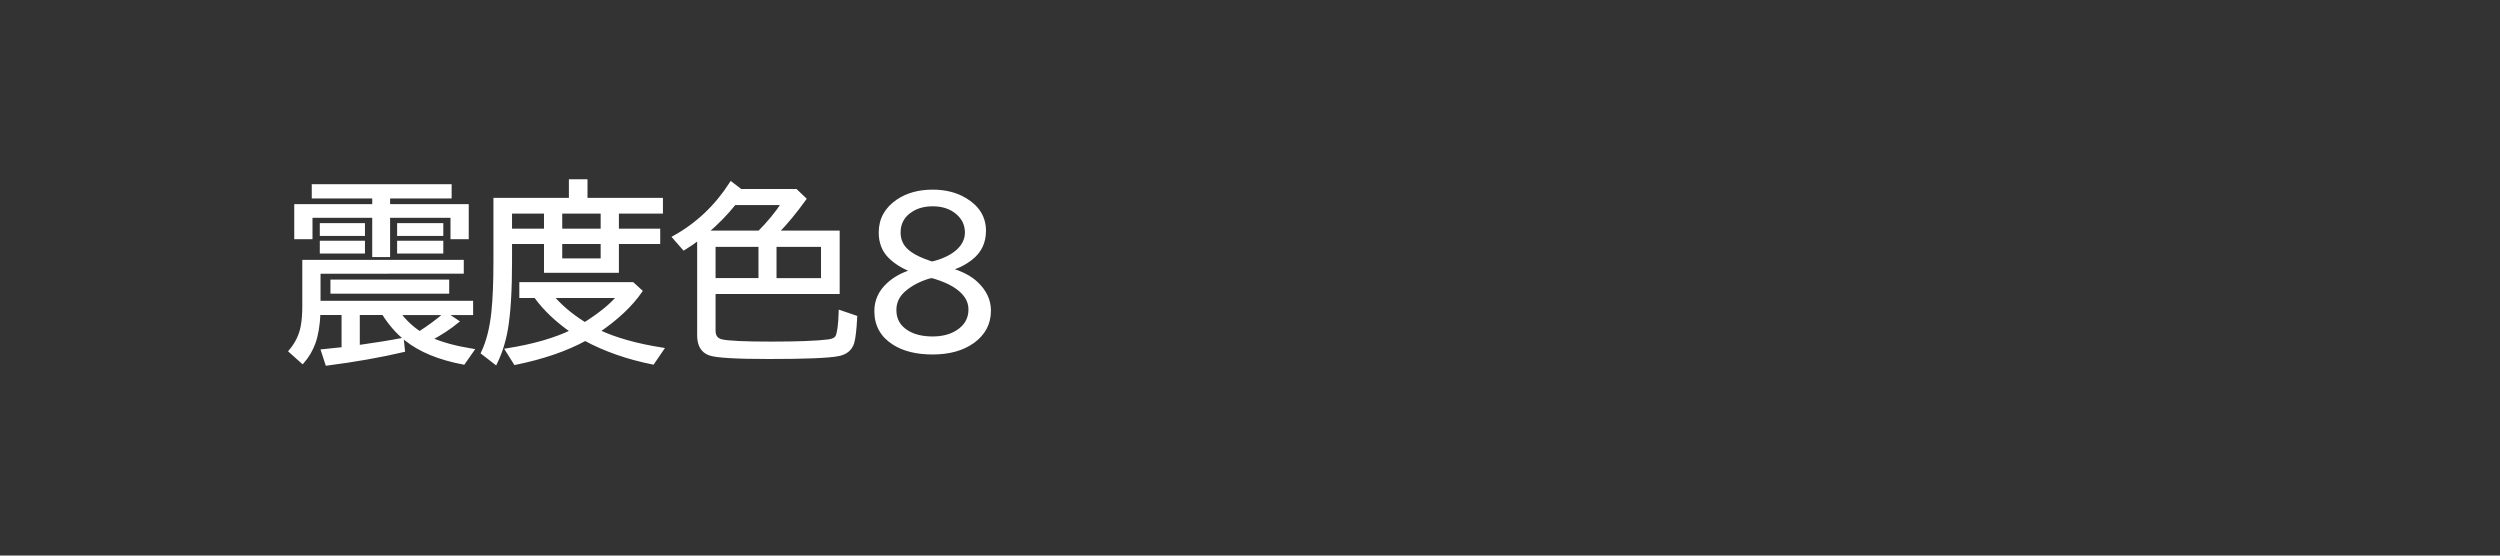 <svg viewBox="0,0,180,40" height="40" width="180" xmlns:xlink="http://www.w3.org/1999/xlink" xmlns="http://www.w3.org/2000/svg" version="1.1"><rect x="0" y="0" width="180" height="40" fill="#333333" stroke="none"/><g transform="translate(-150,-160)"><g stroke-miterlimit="10"><path stroke-linejoin="round" stroke-linecap="round" stroke-width="0.2" stroke="none" fill="none" d="M150,160h180v40h-180z"></path><path stroke-linejoin="miter" stroke-linecap="butt" stroke-width="0.25" stroke="#ffffff" fill="#ffffff" d="M176.926,174.823v-0.66h-4.355v-0.774h9.822v0.774h-4.43v0.66h5.661v2.275h-1.064v-1.542h-4.598v2.827h-1.037v-2.827h-4.551v1.542h-1.064v-2.275zM172.954,179.583v2.201h10.986v0.774h-5.231c0.435,0.574 0.936,1.048 1.501,1.42c0.642,-0.404 1.266,-0.864 1.871,-1.38l0.828,0.552c-0.539,0.44 -1.178,0.859 -1.919,1.259c0.817,0.355 1.82,0.628 3.009,0.821l-0.626,0.895c-1.75,-0.332 -3.128,-0.9 -4.133,-1.703c-0.619,-0.494 -1.162,-1.115 -1.629,-1.865h-1.831v2.417c1.275,-0.18 2.331,-0.35 3.171,-0.512l0.081,0.767c-1.652,0.386 -3.48,0.709 -5.486,0.969l-0.303,-0.929c0.534,-0.049 1.025,-0.101 1.474,-0.155v-2.558h-1.77c-0.036,0.857 -0.155,1.566 -0.357,2.127c-0.184,0.507 -0.453,0.965 -0.808,1.373l-0.868,-0.774c0.453,-0.534 0.741,-1.129 0.862,-1.784c0.076,-0.408 0.114,-0.893 0.114,-1.454v-3.211h11.377v0.747zM173.15,176.19h3.002v0.673h-3.002zM173.15,177.456h3.002v0.673h-3.002zM178.717,176.19h3.076v0.673h-3.076zM178.717,177.456h3.076v0.673h-3.076zM173.917,180.256h8.3v0.761h-8.3zM192.174,174.372h5.433v0.882h-3.171v1.333h2.975v0.855h-2.975v2.073h-5.143v-2.073h-2.551v1.393c0,2.078 -0.099,3.696 -0.296,4.854c-0.153,0.88 -0.408,1.69 -0.767,2.43l-0.922,-0.714c0.377,-0.79 0.626,-1.768 0.747,-2.935c0.099,-0.938 0.148,-2.15 0.148,-3.635v-4.463h5.433v-1.34h1.091zM186.741,175.254v1.333h2.551v-1.333zM190.356,175.254v1.333h3.016v-1.333zM190.356,177.442v1.286h3.016v-1.286zM192.133,184.416c-1.36,0.745 -3.038,1.322 -5.035,1.73l-0.592,-0.942c1.912,-0.305 3.478,-0.756 4.699,-1.353c-1.113,-0.772 -1.995,-1.611 -2.646,-2.518h-1.043v-0.895h8.024l0.579,0.525c-0.696,1.005 -1.717,1.966 -3.063,2.881c1.203,0.574 2.738,1.01 4.605,1.306l-0.66,0.969c-1.813,-0.364 -3.435,-0.931 -4.867,-1.703zM189.737,181.333c0.588,0.7 1.331,1.335 2.228,1.905l0.141,0.094c1.113,-0.705 1.93,-1.371 2.45,-1.999zM201.396,181.044v2.767c0,0.404 0.182,0.651 0.545,0.741c0.453,0.112 1.645,0.168 3.575,0.168c1.912,0 3.283,-0.052 4.113,-0.155c0.341,-0.04 0.556,-0.15 0.646,-0.33c0.126,-0.247 0.204,-0.837 0.236,-1.77l1.084,0.37c-0.049,0.916 -0.121,1.528 -0.215,1.838c-0.144,0.462 -0.489,0.745 -1.037,0.848c-0.7,0.135 -2.356,0.202 -4.968,0.202c-2.388,0 -3.815,-0.085 -4.281,-0.256c-0.516,-0.188 -0.774,-0.628 -0.774,-1.319v-7.001c-0.372,0.283 -0.732,0.53 -1.077,0.741l-0.7,-0.801c1.665,-0.924 3.032,-2.217 4.1,-3.878l0.687,0.525h3.972l0.619,0.592c-0.678,0.942 -1.342,1.744 -1.993,2.403h4.403v4.315zM201.396,180.148h3.339v-2.498h-3.339zM200.837,176.729h3.837c0.664,-0.664 1.236,-1.36 1.717,-2.087h-3.514c-0.583,0.732 -1.263,1.427 -2.04,2.087zM205.785,177.651v2.498h3.453v-2.498zM215.668,179.468c-0.619,-0.229 -1.144,-0.55 -1.575,-0.963c-0.467,-0.453 -0.7,-1.041 -0.7,-1.764c0,-0.951 0.42,-1.71 1.259,-2.275c0.682,-0.458 1.515,-0.687 2.498,-0.687c0.907,0 1.687,0.197 2.343,0.592c0.916,0.548 1.373,1.297 1.373,2.248c0,0.83 -0.319,1.492 -0.956,1.986c-0.476,0.372 -0.985,0.624 -1.528,0.754v0.04c0.839,0.242 1.483,0.579 1.932,1.01c0.606,0.574 0.909,1.227 0.909,1.959c0,0.92 -0.393,1.663 -1.178,2.228c-0.745,0.534 -1.712,0.801 -2.901,0.801c-1.14,0 -2.069,-0.229 -2.787,-0.687c-0.853,-0.543 -1.279,-1.313 -1.279,-2.309c0,-0.754 0.296,-1.4 0.889,-1.939c0.444,-0.408 1.012,-0.72 1.703,-0.936zM217.155,178.95c0.758,-0.193 1.353,-0.478 1.784,-0.855c0.44,-0.395 0.66,-0.846 0.66,-1.353c0,-0.561 -0.22,-1.032 -0.66,-1.414c-0.462,-0.399 -1.057,-0.599 -1.784,-0.599c-0.592,0 -1.1,0.132 -1.521,0.397c-0.61,0.377 -0.916,0.916 -0.916,1.616c0,0.548 0.211,1.001 0.633,1.36c0.287,0.238 0.66,0.447 1.117,0.626c0.404,0.162 0.633,0.236 0.687,0.222zM217.048,179.886c-0.821,0.229 -1.485,0.572 -1.993,1.03c-0.426,0.386 -0.64,0.855 -0.64,1.407c0,0.691 0.303,1.221 0.909,1.589c0.48,0.292 1.086,0.438 1.818,0.438c0.705,0 1.297,-0.15 1.777,-0.451c0.624,-0.39 0.936,-0.931 0.936,-1.622c0,-0.682 -0.395,-1.263 -1.185,-1.744c-0.35,-0.211 -0.79,-0.399 -1.319,-0.565c-0.188,-0.058 -0.289,-0.085 -0.303,-0.081z"></path></g></g></svg><!--rotationCenter:90:20-->
